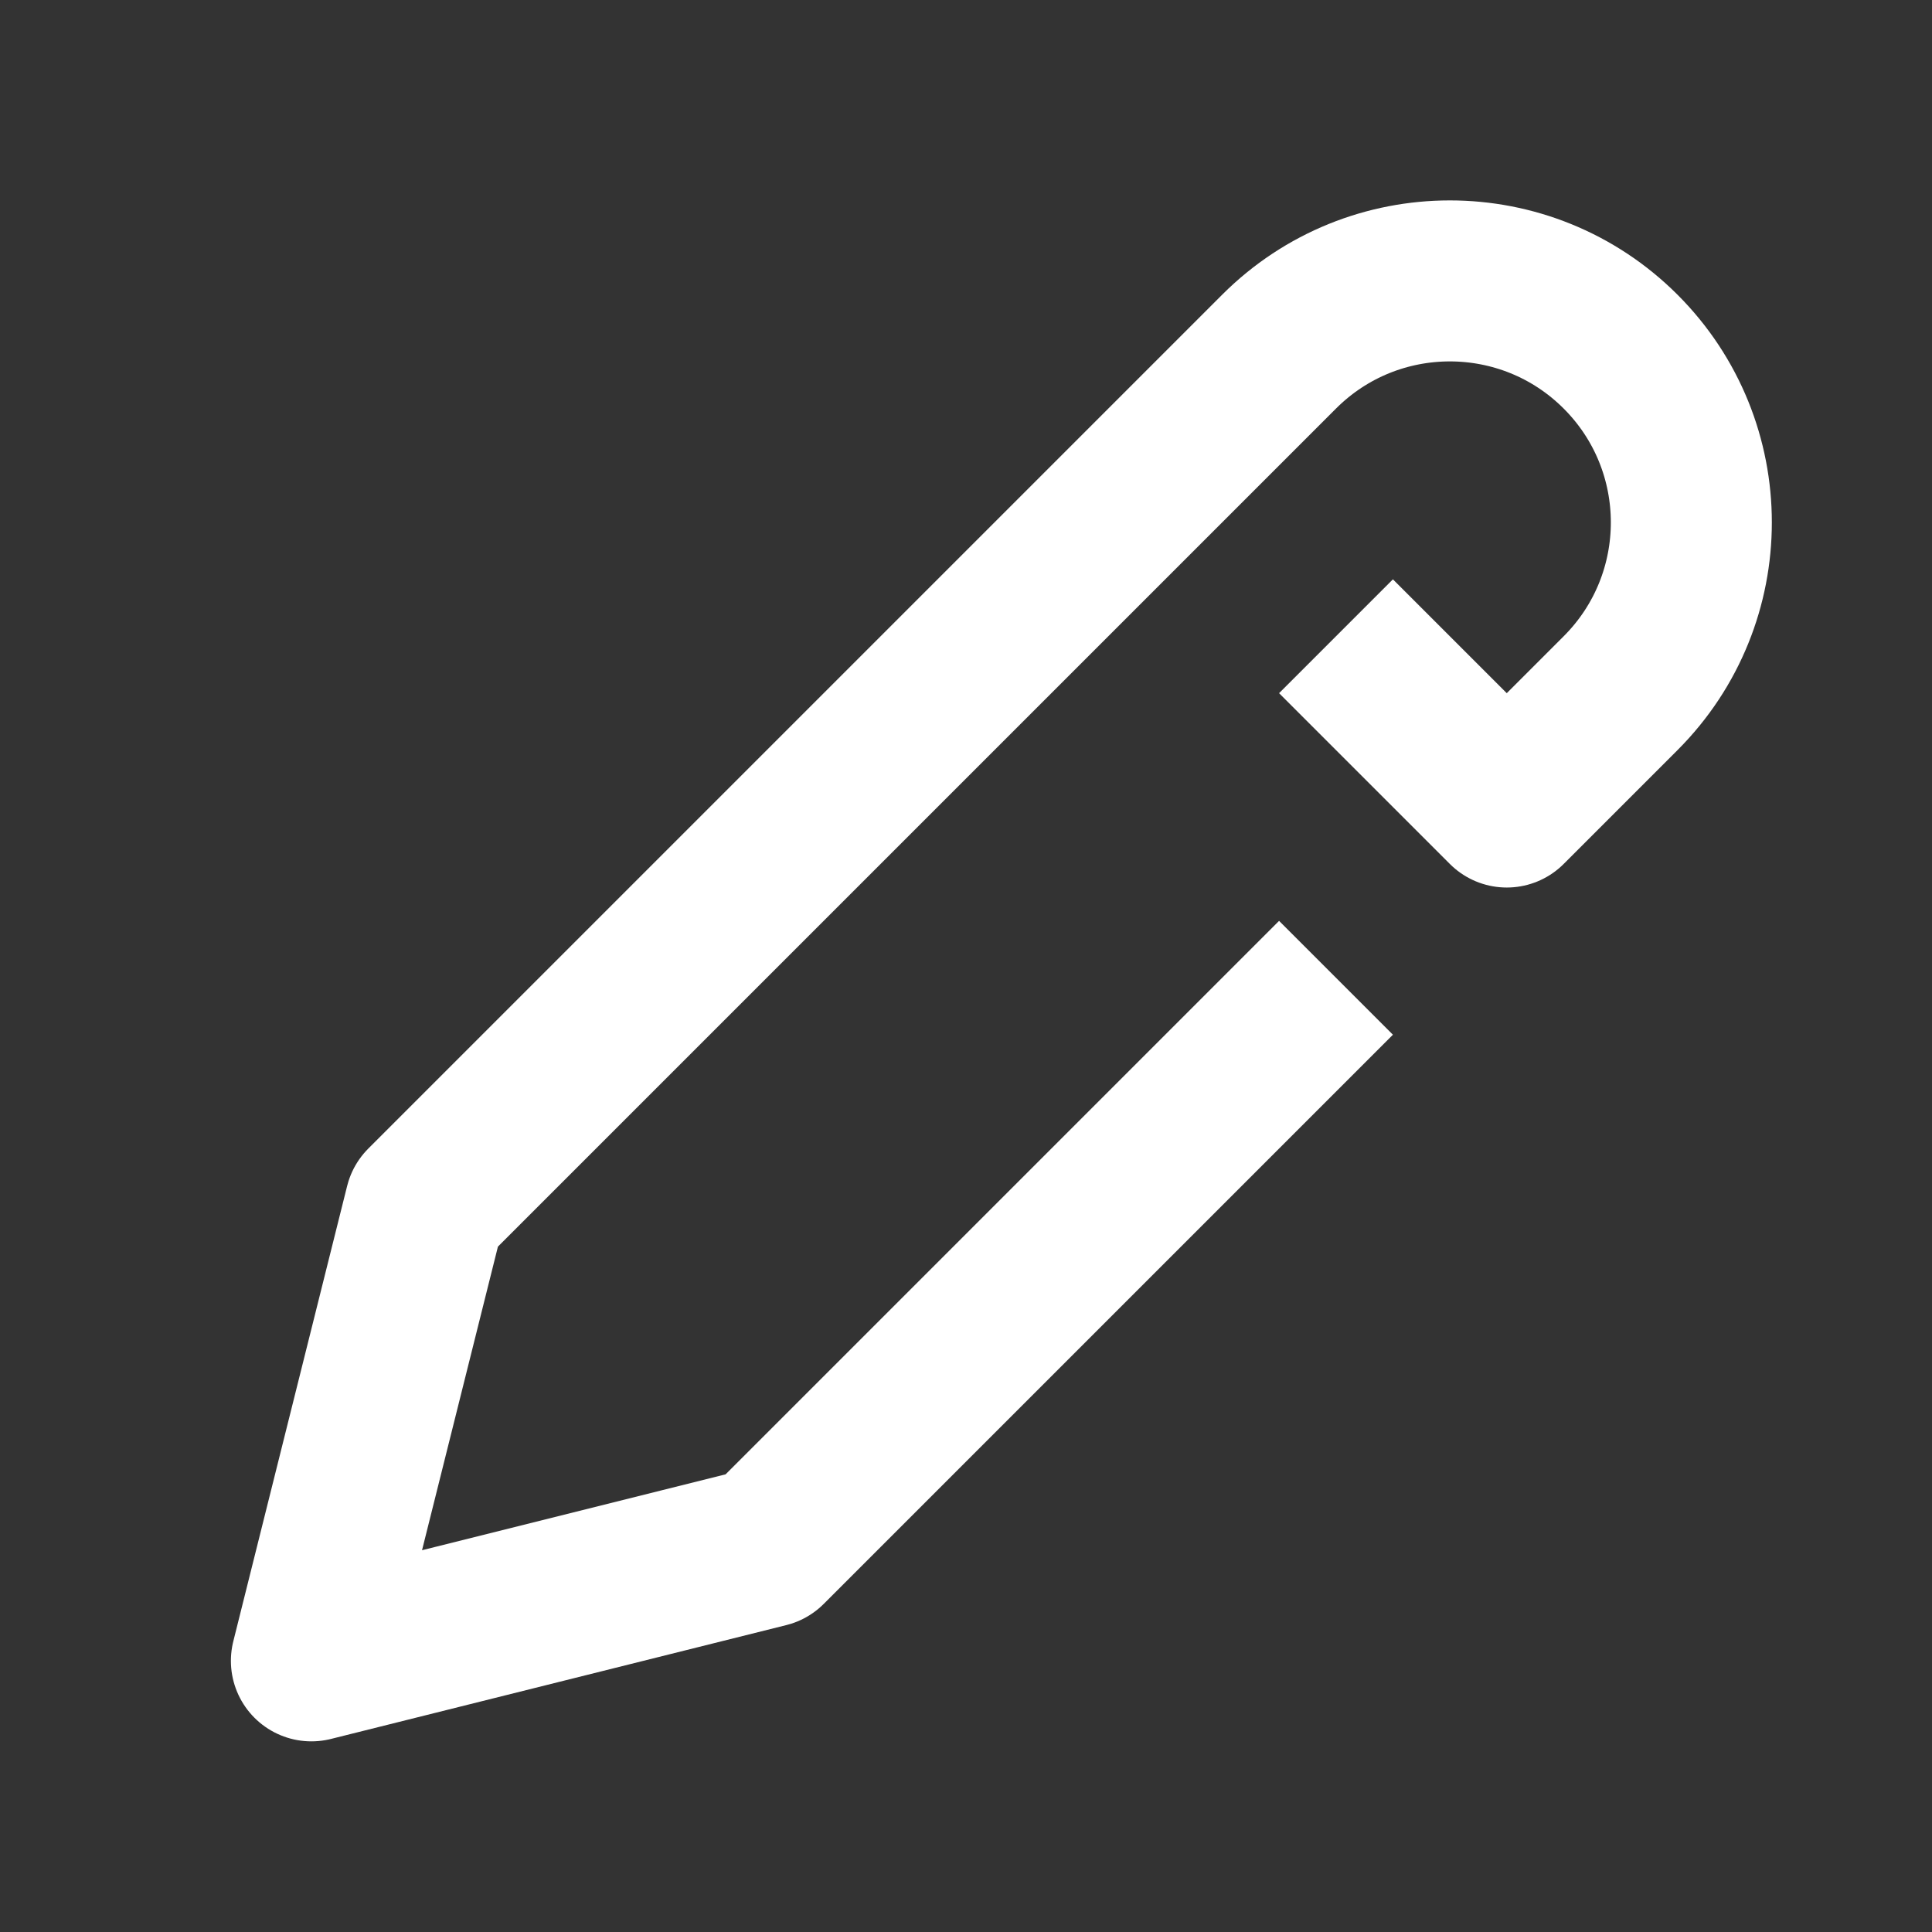 <?xml version="1.0" encoding="UTF-8"?>
<svg width="24px" height="24px" viewBox="0 0 24 24" version="1.1" xmlns="http://www.w3.org/2000/svg"
>
    <rect x="0" y="0" width="24" height="24" fill="#333333" stroke="none"/>
    <!-- Generator: Sketch 54.1 (76490) - https://sketchapp.com -->
    <title>_icon/edit/r/white</title>
    <desc>Created with Sketch.</desc>
    <g id="_icon/edit/r/white" stroke="none" stroke-width="1" fill="none" fill-rule="evenodd" strokeLinecap="round"
       stroke-linejoin="round">
        <path d="M15,9 L15,19 L12,24 L9,19 L9,4 C9,2.343 10.343,1 12,1 C13.657,1 15,2.343 15,4 L15,6 L12,6"
              id="Rectangle-20" stroke="#FFFFFF" stroke-width="2"
              transform="translate(12, 12.5) rotate(45) translate(-12, -12.5) "></path>
    </g>
</svg>